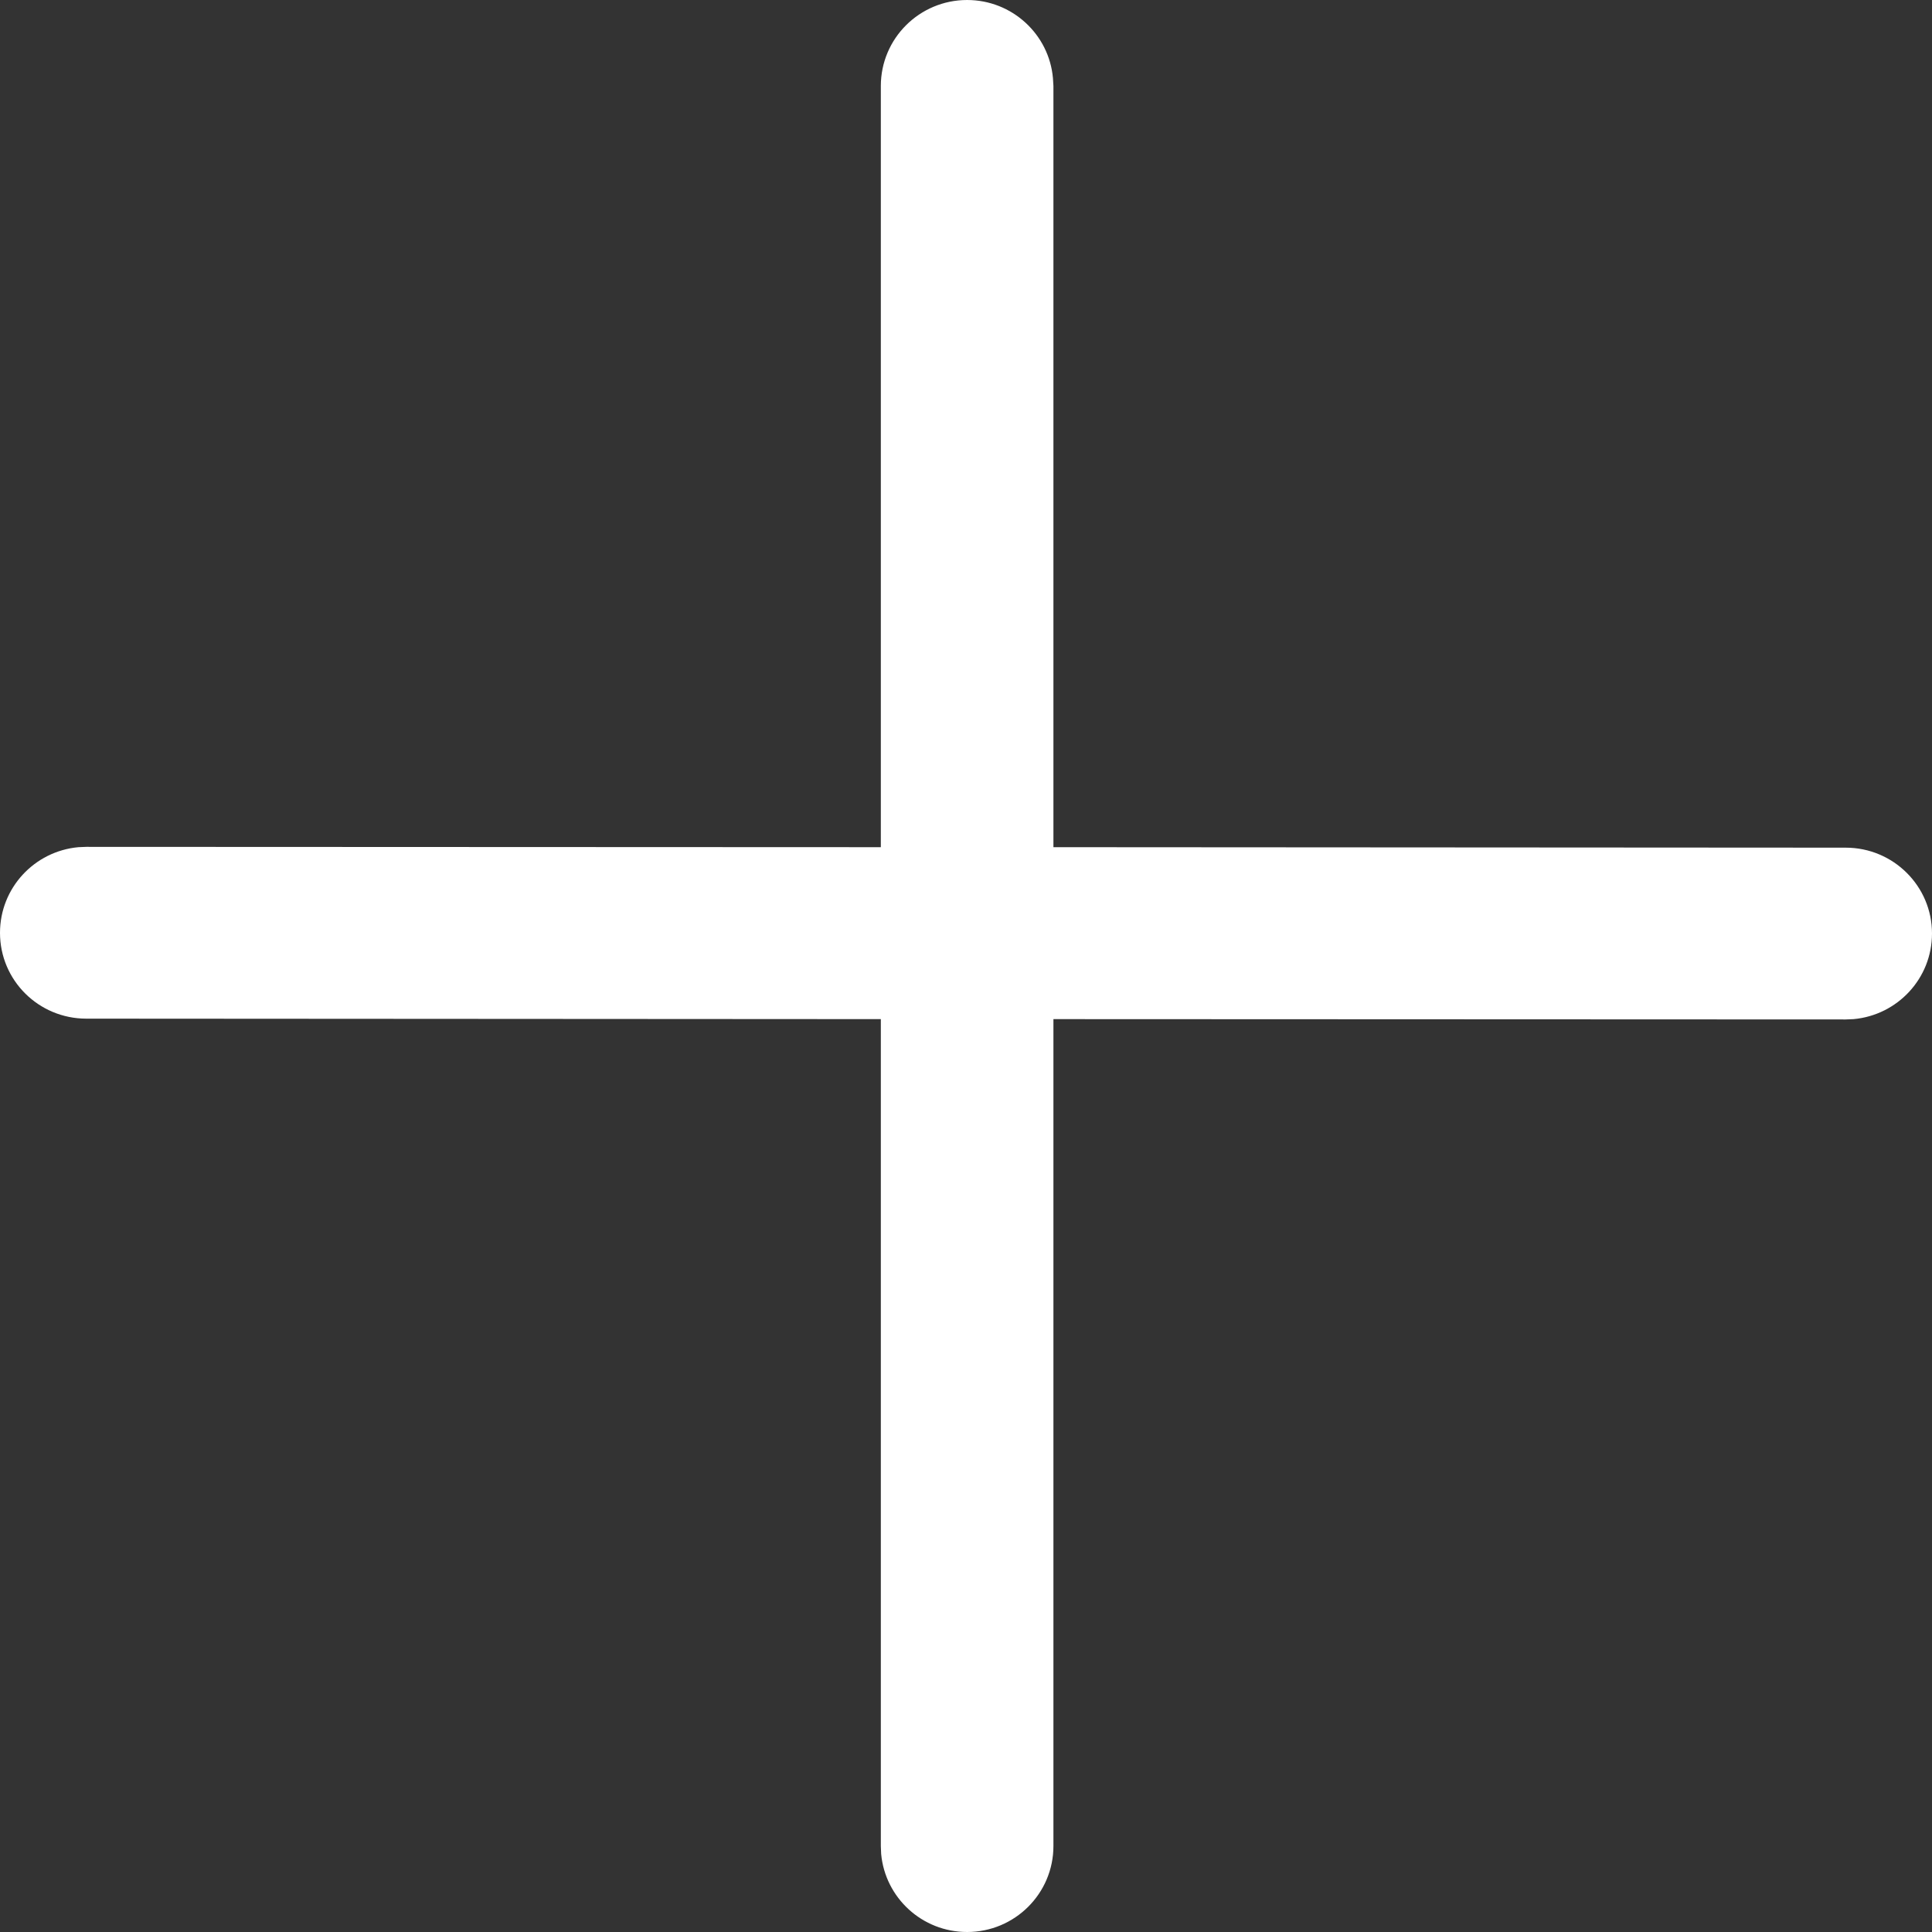 <svg width="12" height="12" viewBox="0 0 12 12" fill="none" xmlns="http://www.w3.org/2000/svg">
<rect x="0" y="0" width="12" height="12" fill="#333333" stroke="none"/>
<path d="M6.54 0.485C6.516 0.213 6.286 1.42632e-05 6.007 1.42632e-05C5.711 1.42632e-05 5.471 0.239 5.471 0.534V5.262L0.536 5.26L0.487 5.262C0.214 5.287 0 5.515 0 5.794C0 6.089 0.24 6.327 0.536 6.327L5.471 6.33V11.466L5.473 11.515C5.498 11.787 5.727 12 6.007 12C6.303 12 6.543 11.761 6.543 11.466V6.33L11.464 6.332L11.513 6.33C11.786 6.305 12 6.077 12 5.798C12 5.504 11.76 5.265 11.464 5.265L6.543 5.262L6.543 0.534L6.54 0.485Z" fill="white"/>
</svg>
